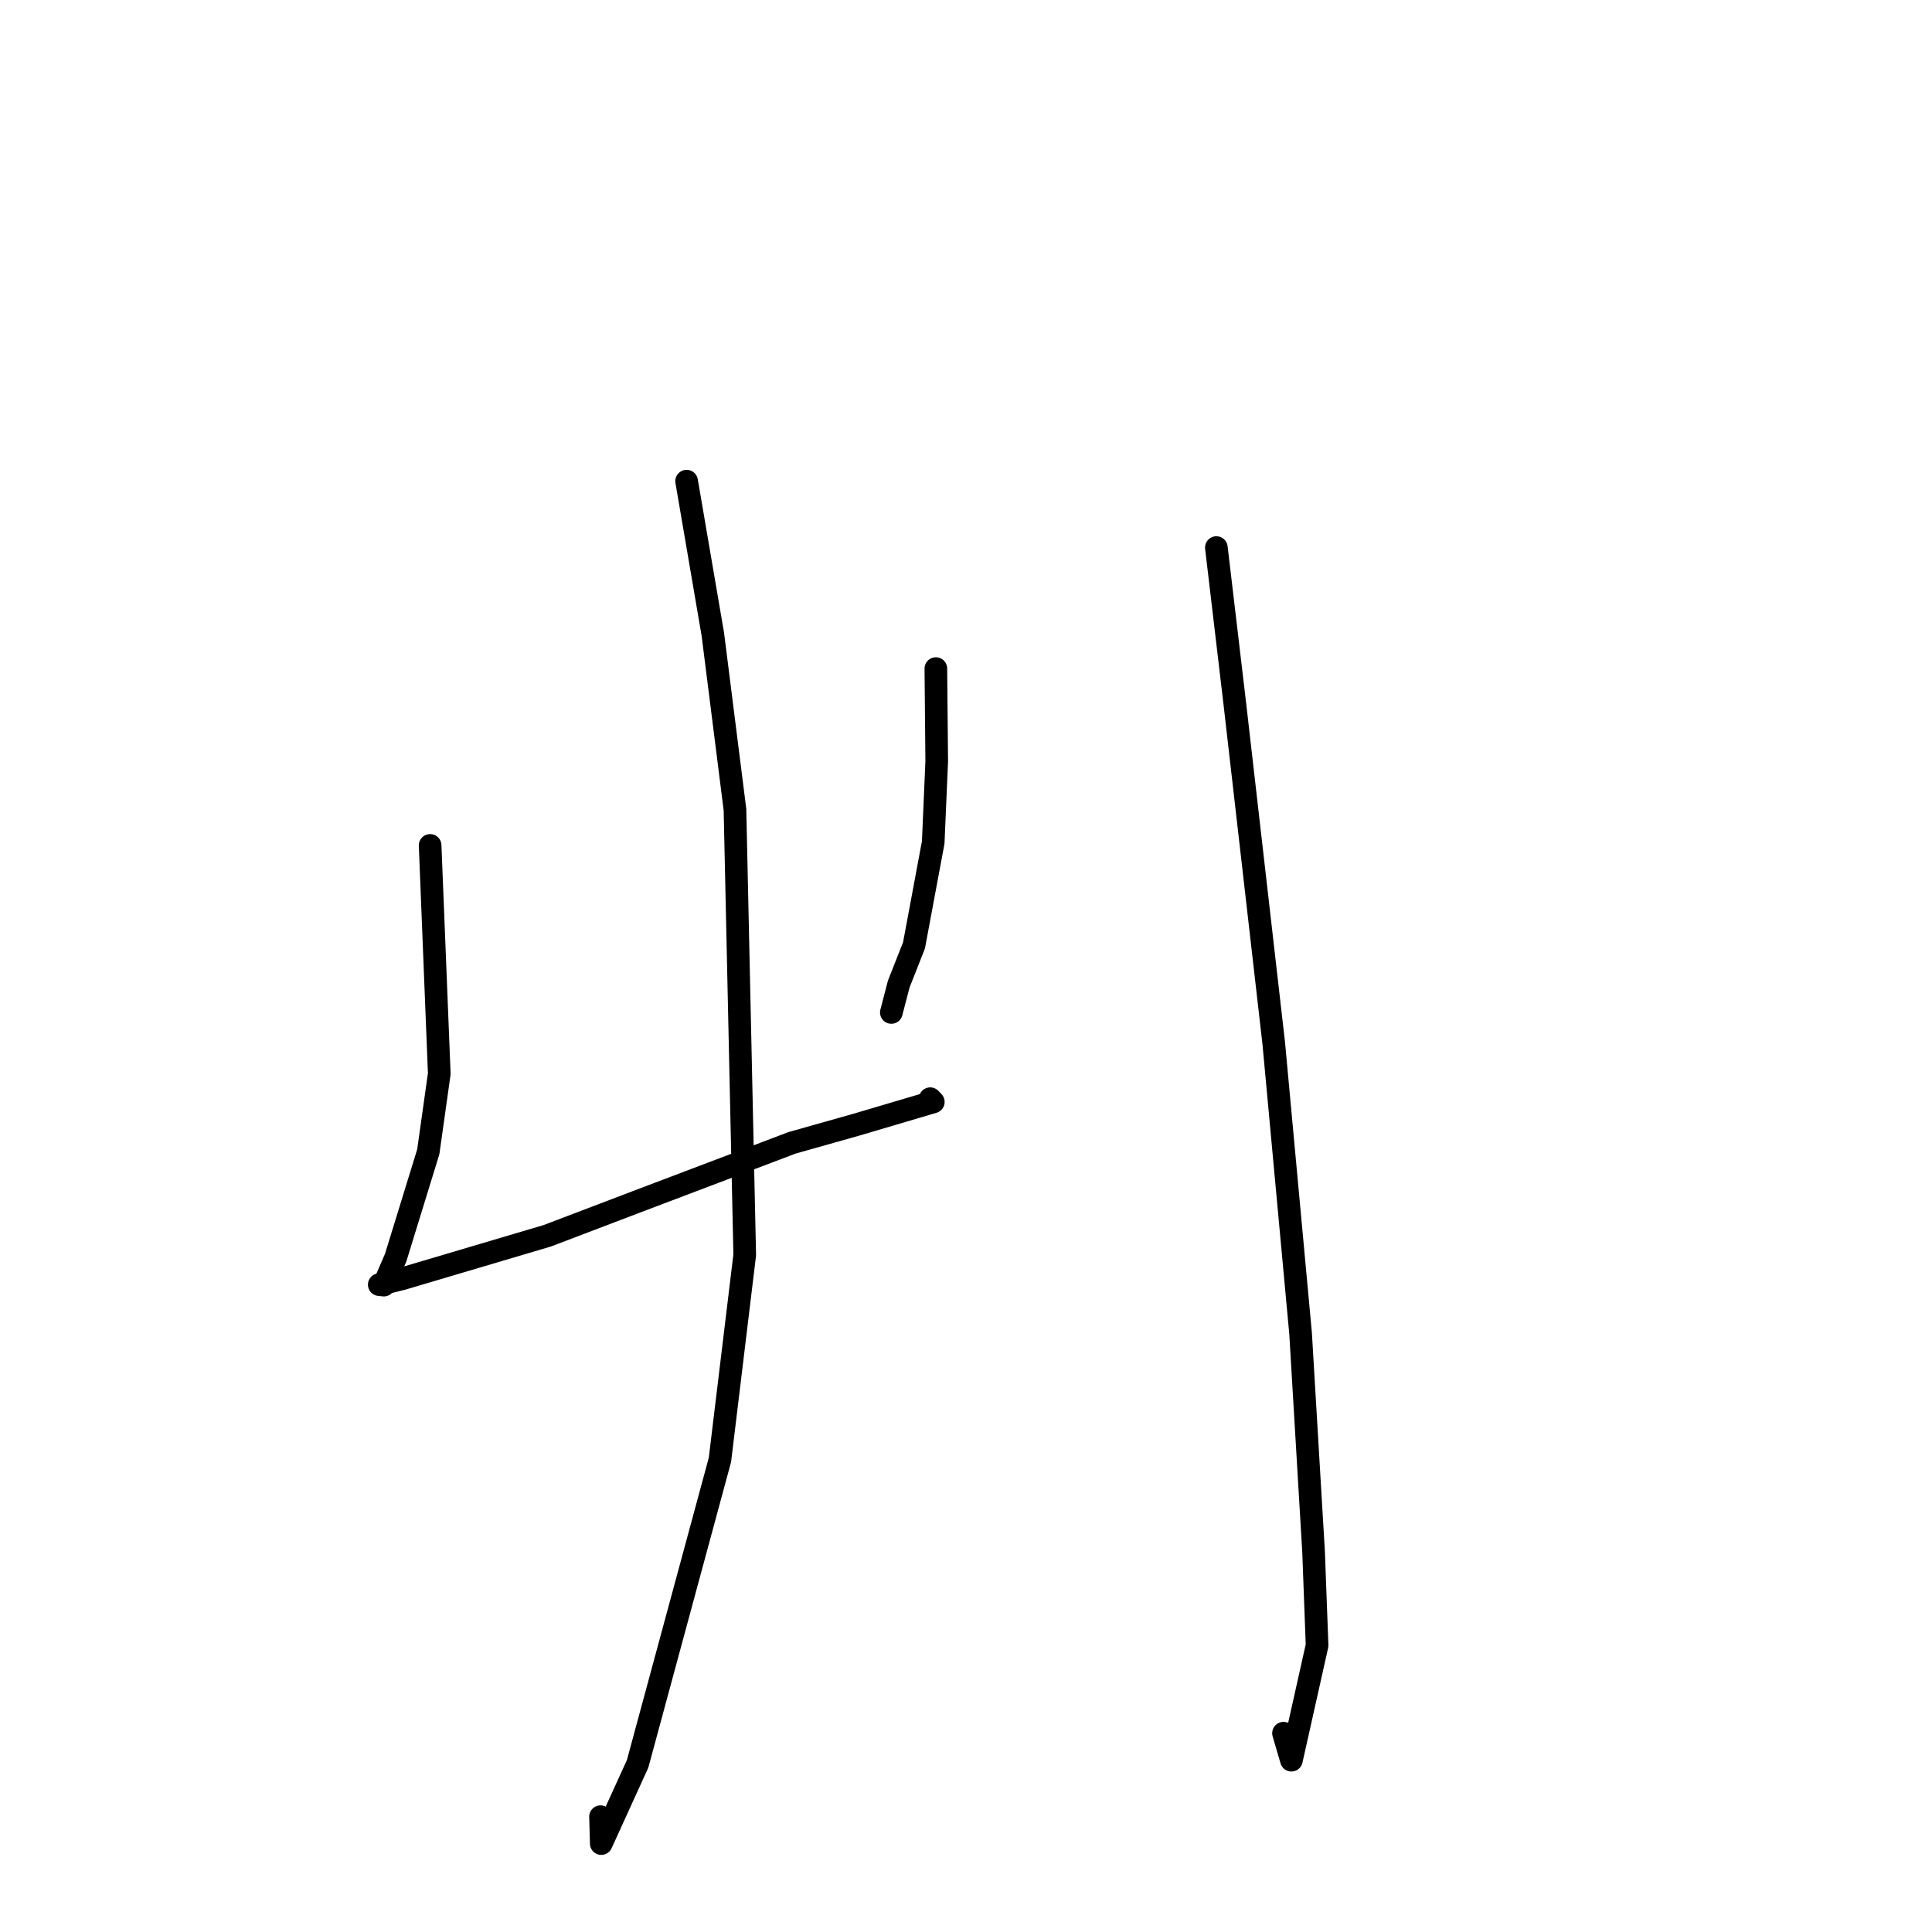 <?xml version="1.0" standalone="no"?>
    <svg width="256" height="256" xmlns="http://www.w3.org/2000/svg" version="1.1">
    <polyline stroke="black" stroke-width="3" stroke-linecap="round" fill="transparent" stroke-linejoin="round" points="56.994 112.02 58.206 142.27 56.751 152.611 52.429 166.645 50.854 170.287 50.267 170.223 50.255 170.222 51.007 170.019 53.335 169.433 72.537 163.741 84.333 159.248 104.946 151.433 113.418 149.042 123.668 146.011 123.269 145.594 123.259 145.583 " />
        <polyline stroke="black" stroke-width="3" stroke-linecap="round" fill="transparent" stroke-linejoin="round" points="124.006 88.591 124.121 100.883 123.656 111.626 121.109 125.273 119.087 130.4 118.17 133.919 118.108 134.156 " />
        <polyline stroke="black" stroke-width="3" stroke-linecap="round" fill="transparent" stroke-linejoin="round" points="90.98 63.756 94.455 84.054 97.388 107.285 98.681 166.274 95.395 193.437 84.487 233.719 79.673 244.283 79.573 240.72 " />
        <polyline stroke="black" stroke-width="3" stroke-linecap="round" fill="transparent" stroke-linejoin="round" points="161.175 72.555 163.614 93.196 165.901 113.132 168.776 138.216 172.334 176.681 174.057 205.642 174.52 218.026 171.118 233.234 170.072 229.657 " />
        </svg>